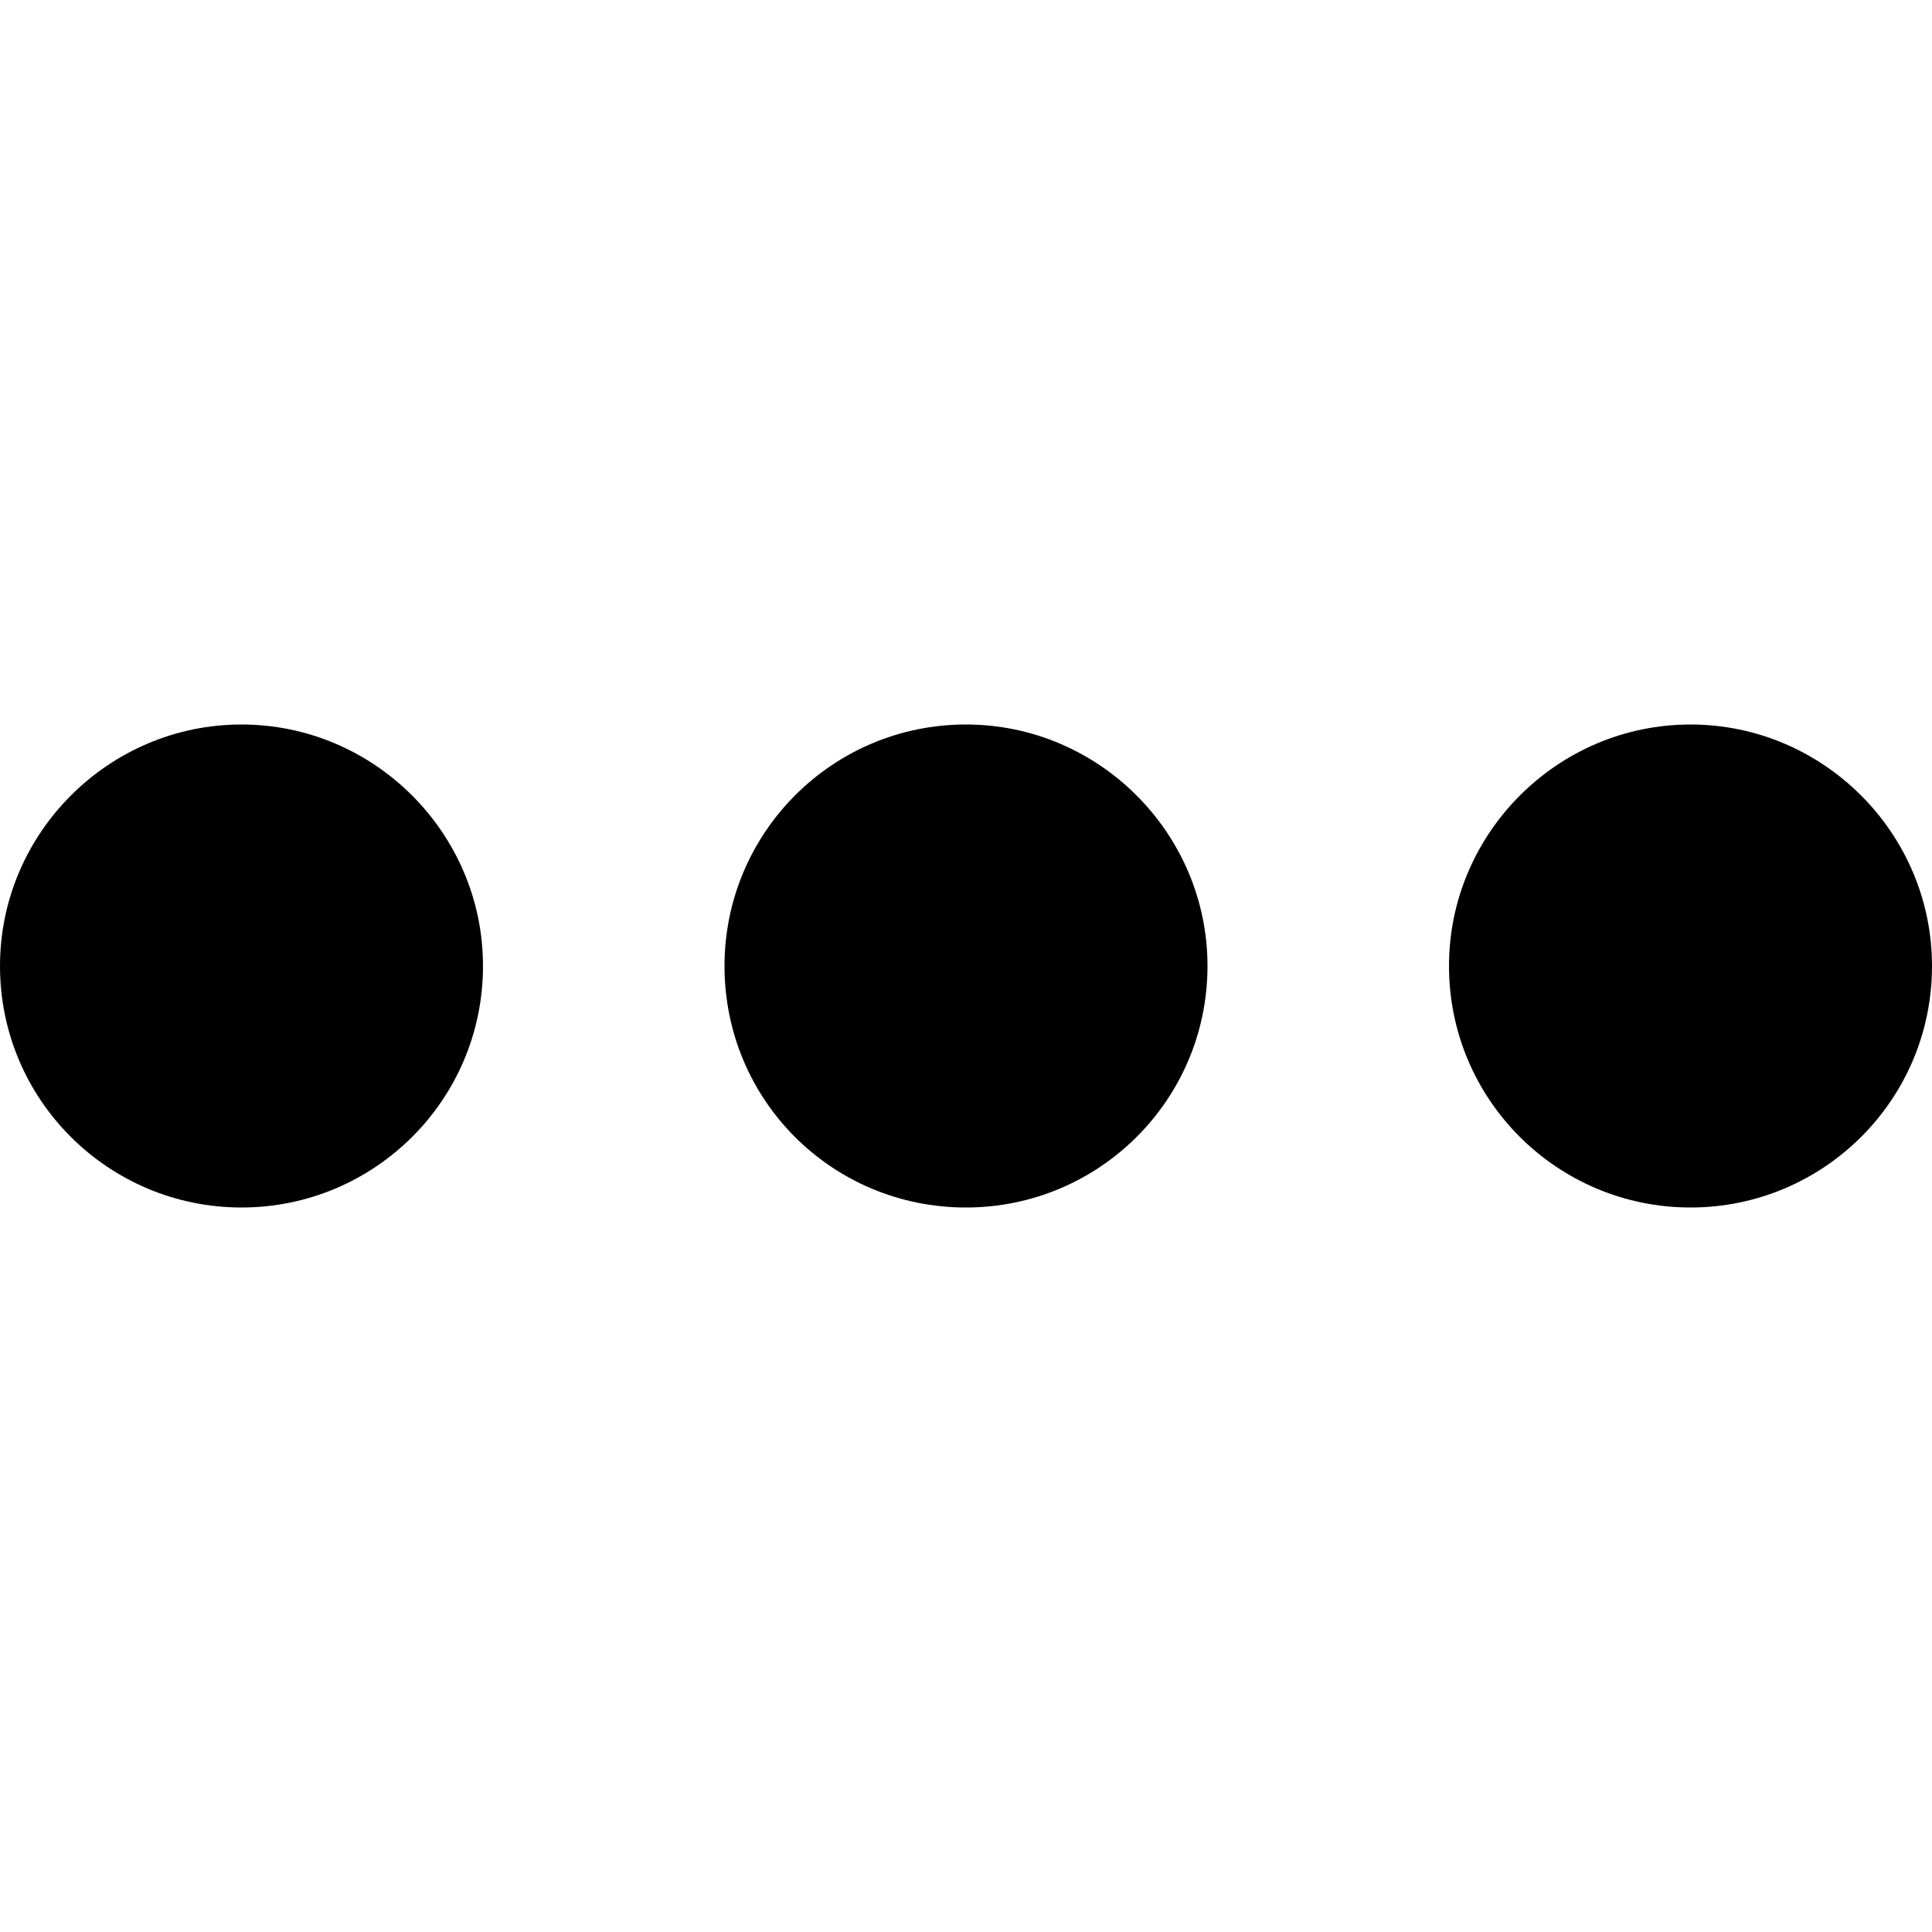 <svg viewBox="0 0 16 16">
<path d="M4 8C4 9.11 3.1 10 2 10C0.9 10 0 9.11 0 8C0 6.9 0.9 6 2 6C3.1 6 4 6.9 4 8Z" id="a4xToENDe" />
<path d="M10 8C10 9.11 9.1 10 8 10C6.89 10 6 9.11 6 8C6 6.9 6.89 6 8 6C9.1 6 10 6.9 10 8Z" id="bSgB3wKh" />
<path d="M16 8C16 9.11 15.1 10 14 10C12.9 10 12 9.11 12 8C12 6.9 12.9 6 14 6C15.1 6 16 6.9 16 8Z" id="h7sva0jJJH" />
</svg>